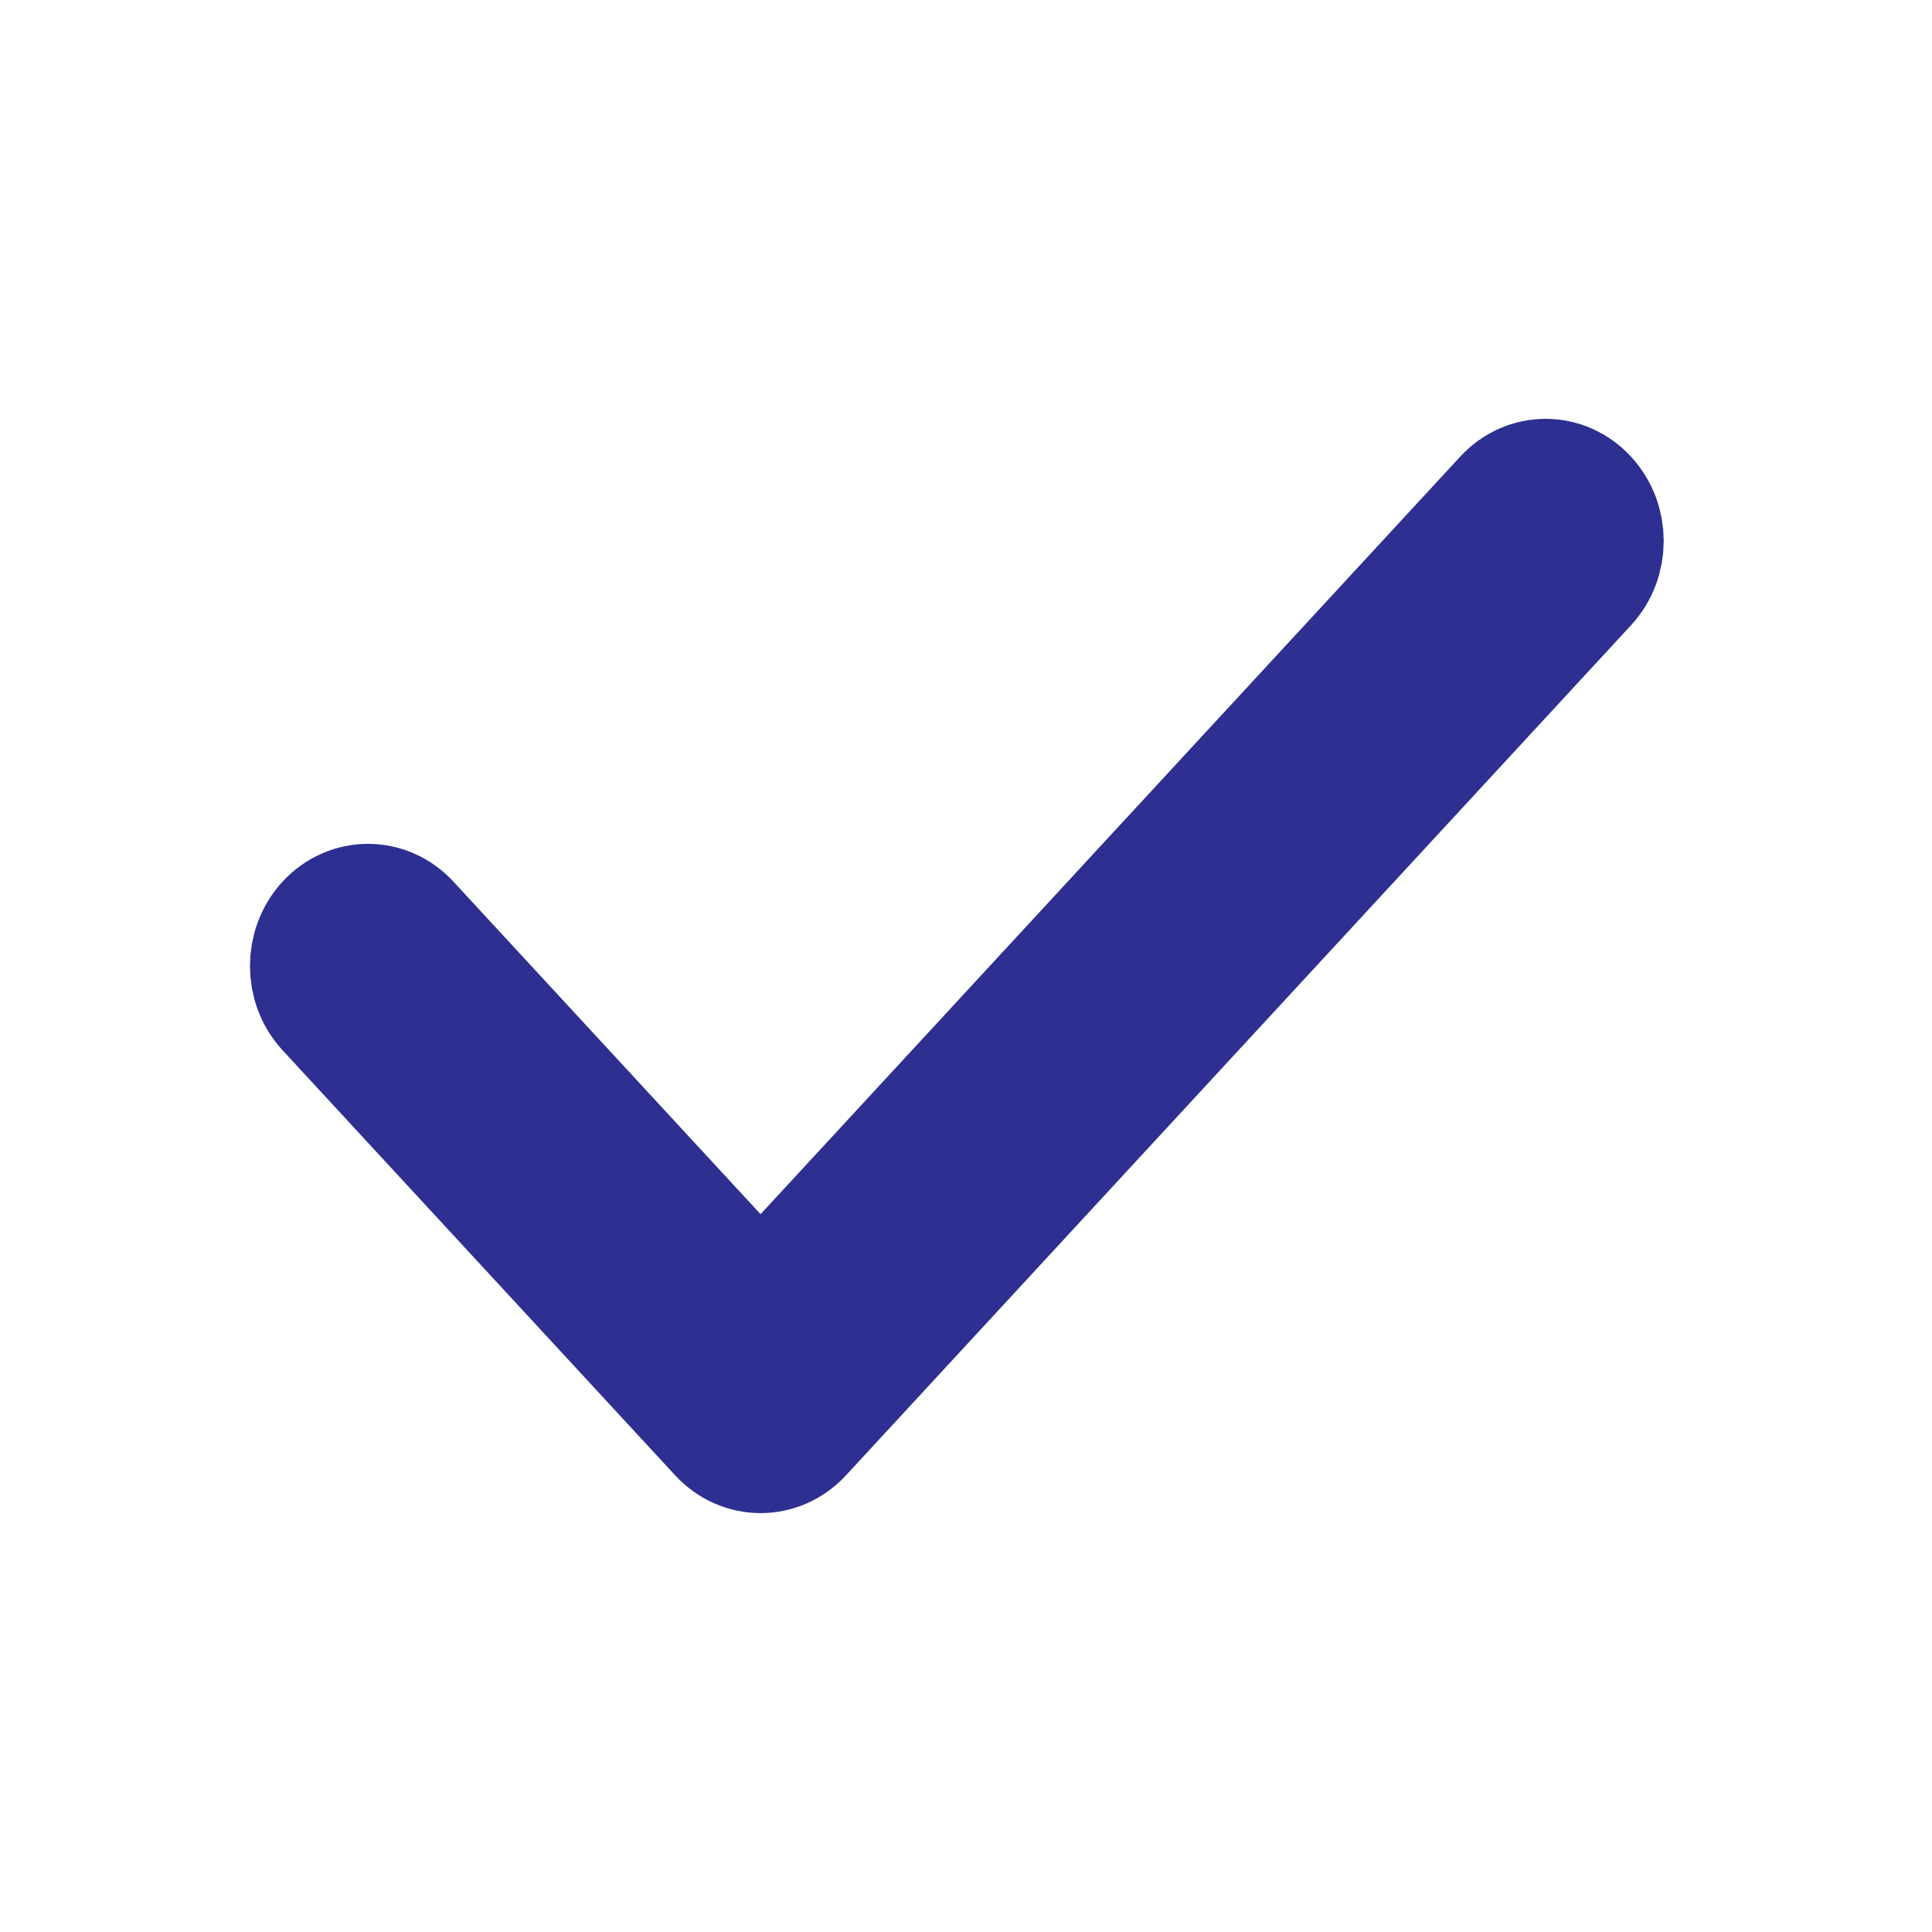 <svg width="21" height="21" viewBox="0 0 21 21" fill="none" xmlns="http://www.w3.org/2000/svg">
<path fill-rule="evenodd" clip-rule="evenodd" d="M17.177 5.472C17.386 5.697 17.386 6.063 17.177 6.288L8.644 15.528C8.436 15.753 8.098 15.753 7.89 15.528L3.623 10.908C3.415 10.683 3.415 10.317 3.623 10.091C3.831 9.866 4.169 9.866 4.377 10.091L8.267 14.303L16.423 5.472C16.631 5.246 16.969 5.246 17.177 5.472Z" stroke="#2D3091" stroke-width="1.5" stroke-linecap="round" stroke-linejoin="round"/>
</svg>
